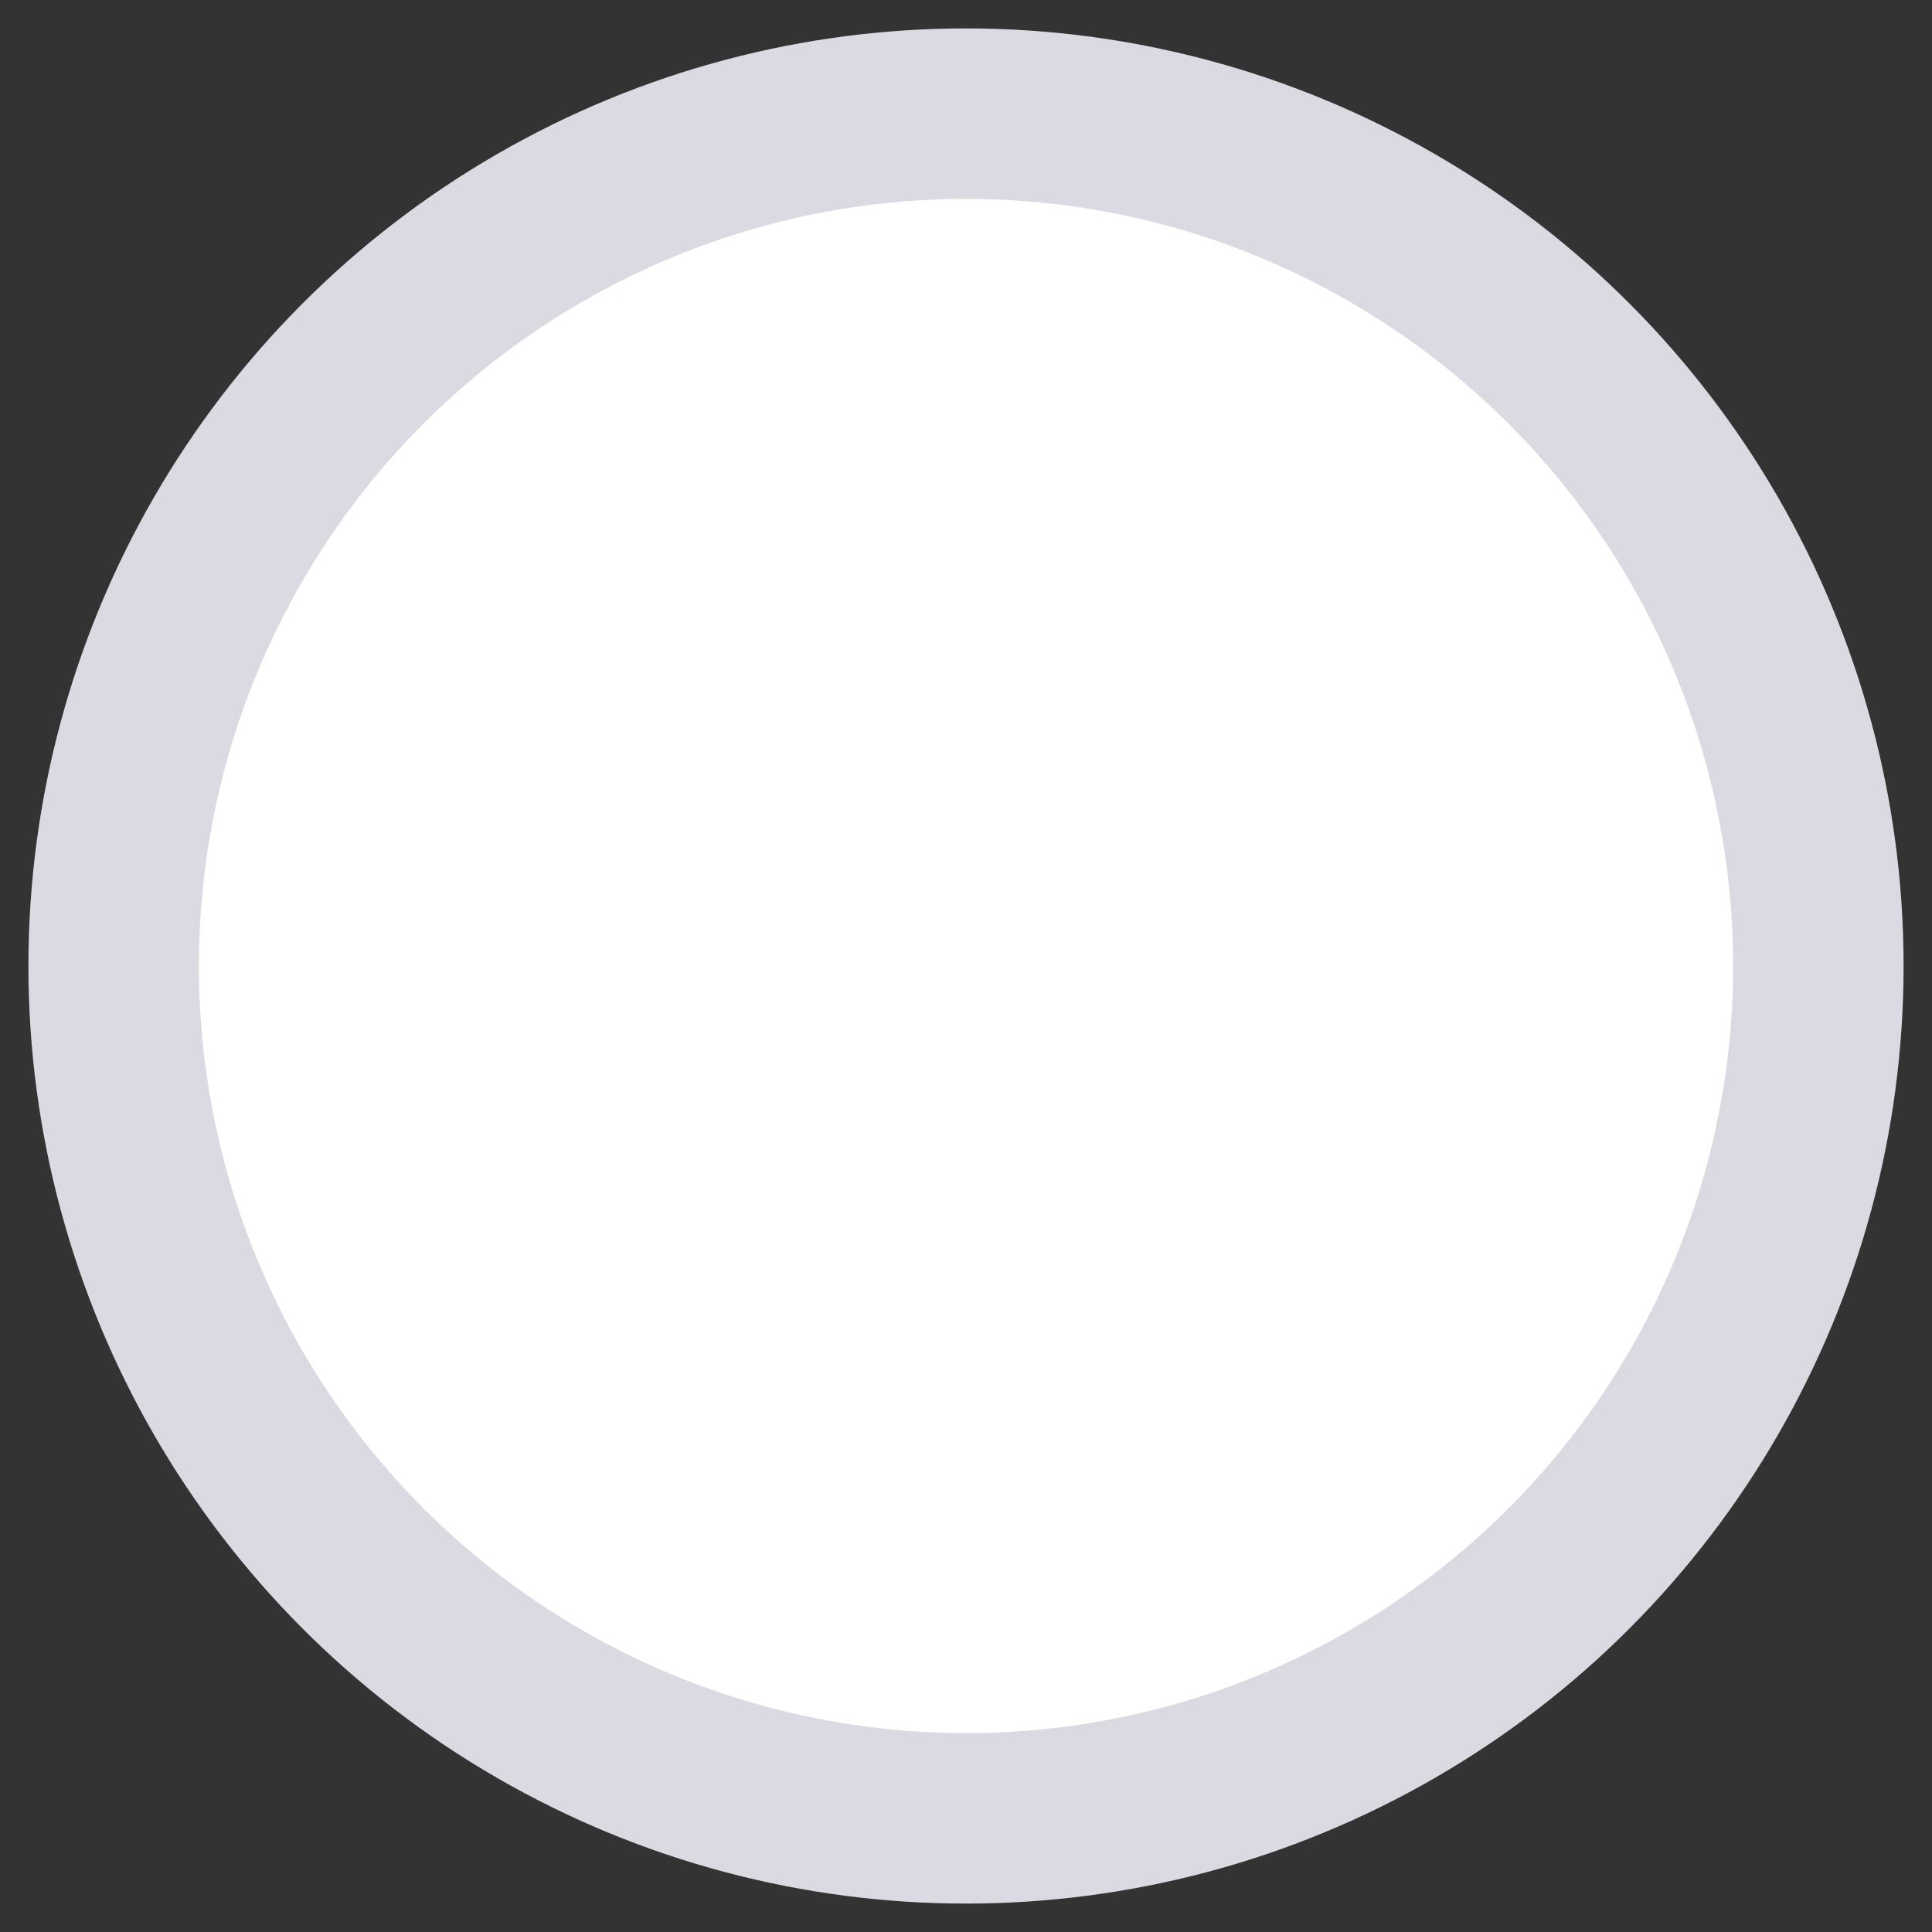 <?xml version="1.0" encoding="UTF-8"?>
<svg width="34px" height="34px" viewBox="0 0 34 34" version="1.1" xmlns="http://www.w3.org/2000/svg" xmlns:xlink="http://www.w3.org/1999/xlink">
    <rect x="0" y="0" width="34" height="34" fill="#333333" stroke="none"/>
    <!-- Generator: Sketch 60 (88103) - https://sketch.com -->
    <title>选择2</title>
    <desc>Created with Sketch.</desc>
    <g id="萧山绍兴二期" stroke="none" stroke-width="1" fill="none" fill-rule="evenodd">
        <g id="积分查询-已打卡" transform="translate(-155, -455)" fill="#FFFFFF" stroke="#DADAE2" stroke-width="3">
            <circle id="选择2" cx="172" cy="472" r="15"></circle>
        </g>
    </g>
</svg>